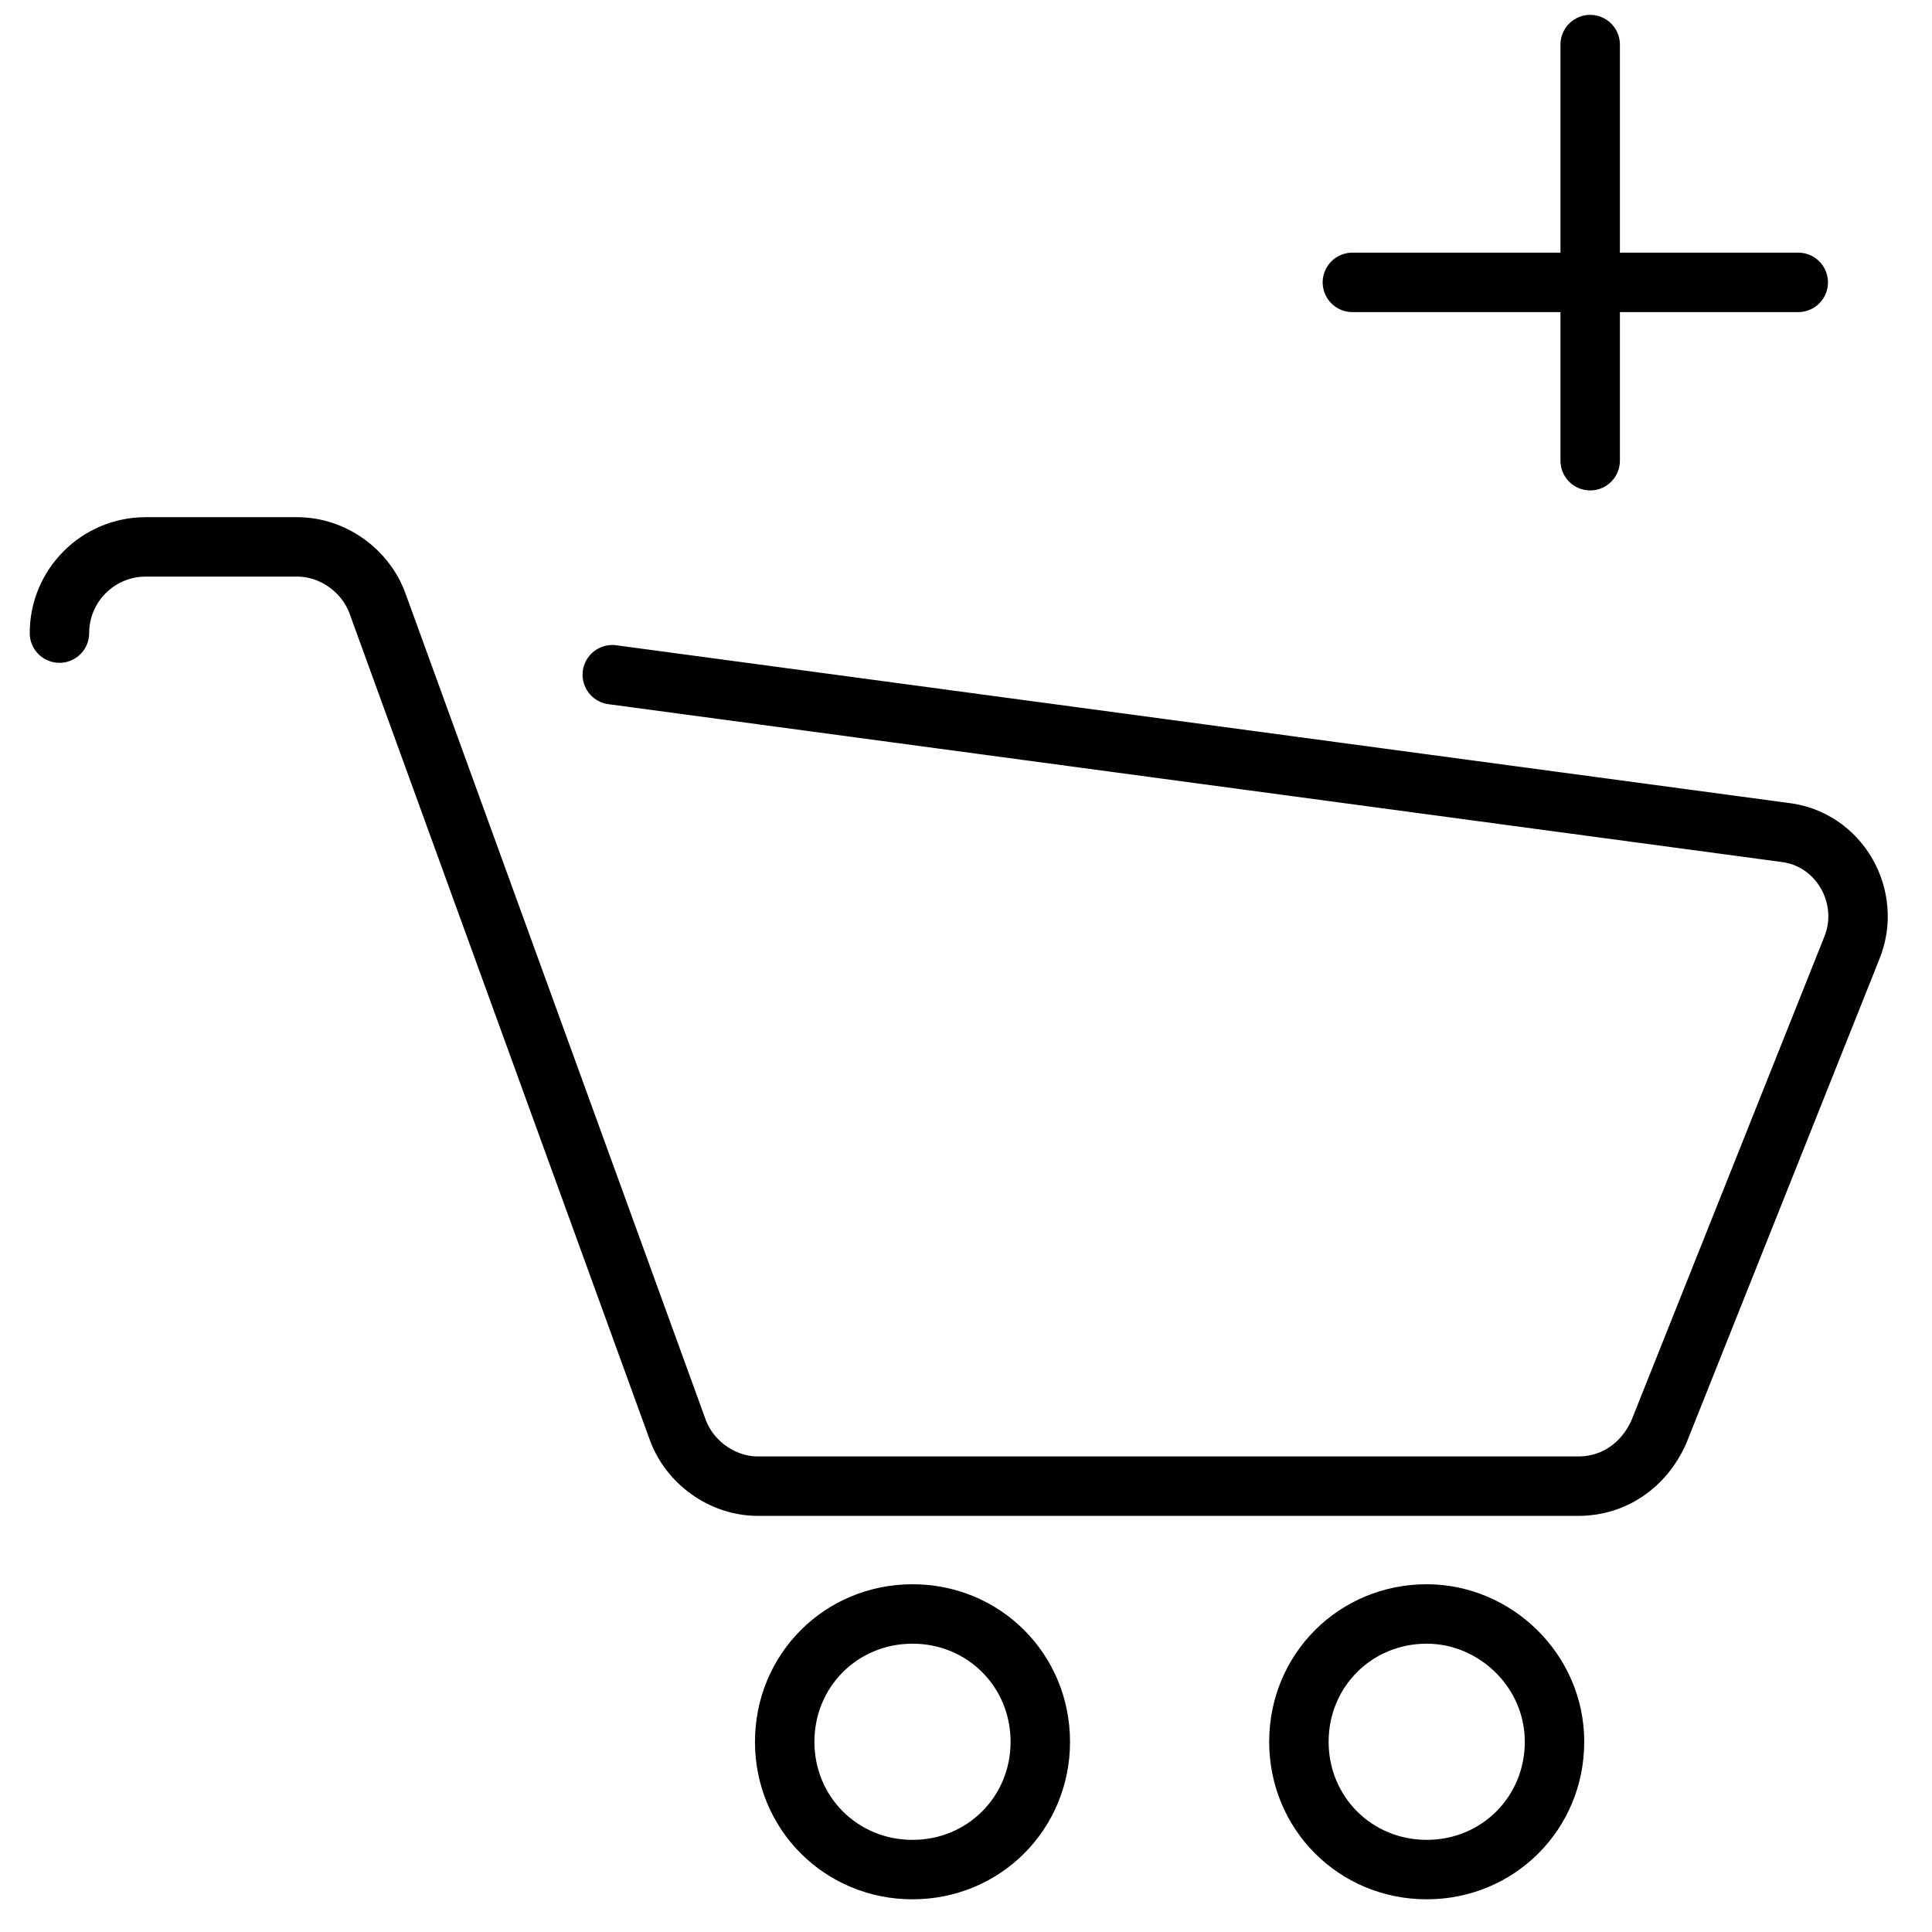 <?xml version="1.0" encoding="utf-8"?>
<!-- Generator: Adobe Illustrator 18.1.1, SVG Export Plug-In . SVG Version: 6.00 Build 0)  -->
<svg version="1.1" id="Layer_1" xmlns="http://www.w3.org/2000/svg" xmlns:xlink="http://www.w3.org/1999/xlink" x="0px" y="0px"
	 viewBox="0 0 65 65" enable-background="new 0 0 65 65" xml:space="preserve">
<g>
	<path fill="none" stroke="#010101" stroke-width="2" stroke-linecap="round" stroke-linejoin="round" stroke-miterlimit="10" d="
		M2,21.3L2,21.3c0-1.6,1.3-2.9,2.9-2.9H10c1.2,0,2.3,0.8,2.7,1.9l10.1,27.8c0.4,1.1,1.5,1.9,2.7,1.9h27.6c1.2,0,2.2-0.7,2.7-1.8
		l6.5-16.3c0.7-1.7-0.4-3.7-2.3-3.9l-39.4-5.3"/>
	<path fill="none" stroke="#010101" stroke-width="2" stroke-linecap="round" stroke-linejoin="round" stroke-miterlimit="10" d="
		M52.3,58.6c0,2.4-1.9,4.3-4.3,4.3c-2.4,0-4.3-1.9-4.3-4.3c0-2.4,1.9-4.3,4.3-4.3C50.3,54.3,52.3,56.2,52.3,58.6z"/>
	<path fill="none" stroke="#010101" stroke-width="2" stroke-linecap="round" stroke-linejoin="round" stroke-miterlimit="10" d="
		M35,58.6c0,2.4-1.9,4.3-4.3,4.3c-2.4,0-4.3-1.9-4.3-4.3c0-2.4,1.9-4.3,4.3-4.3C33.1,54.3,35,56.2,35,58.6z"/>
	
		<line fill="none" stroke="#010101" stroke-width="2" stroke-linecap="round" stroke-linejoin="round" stroke-miterlimit="10" x1="53.5" y1="1.5" x2="53.5" y2="15.5"/>
	
		<line fill="none" stroke="#010101" stroke-width="2" stroke-linecap="round" stroke-linejoin="round" stroke-miterlimit="10" x1="45.5" y1="9.5" x2="60.5" y2="9.5"/>
</g>
</svg>
